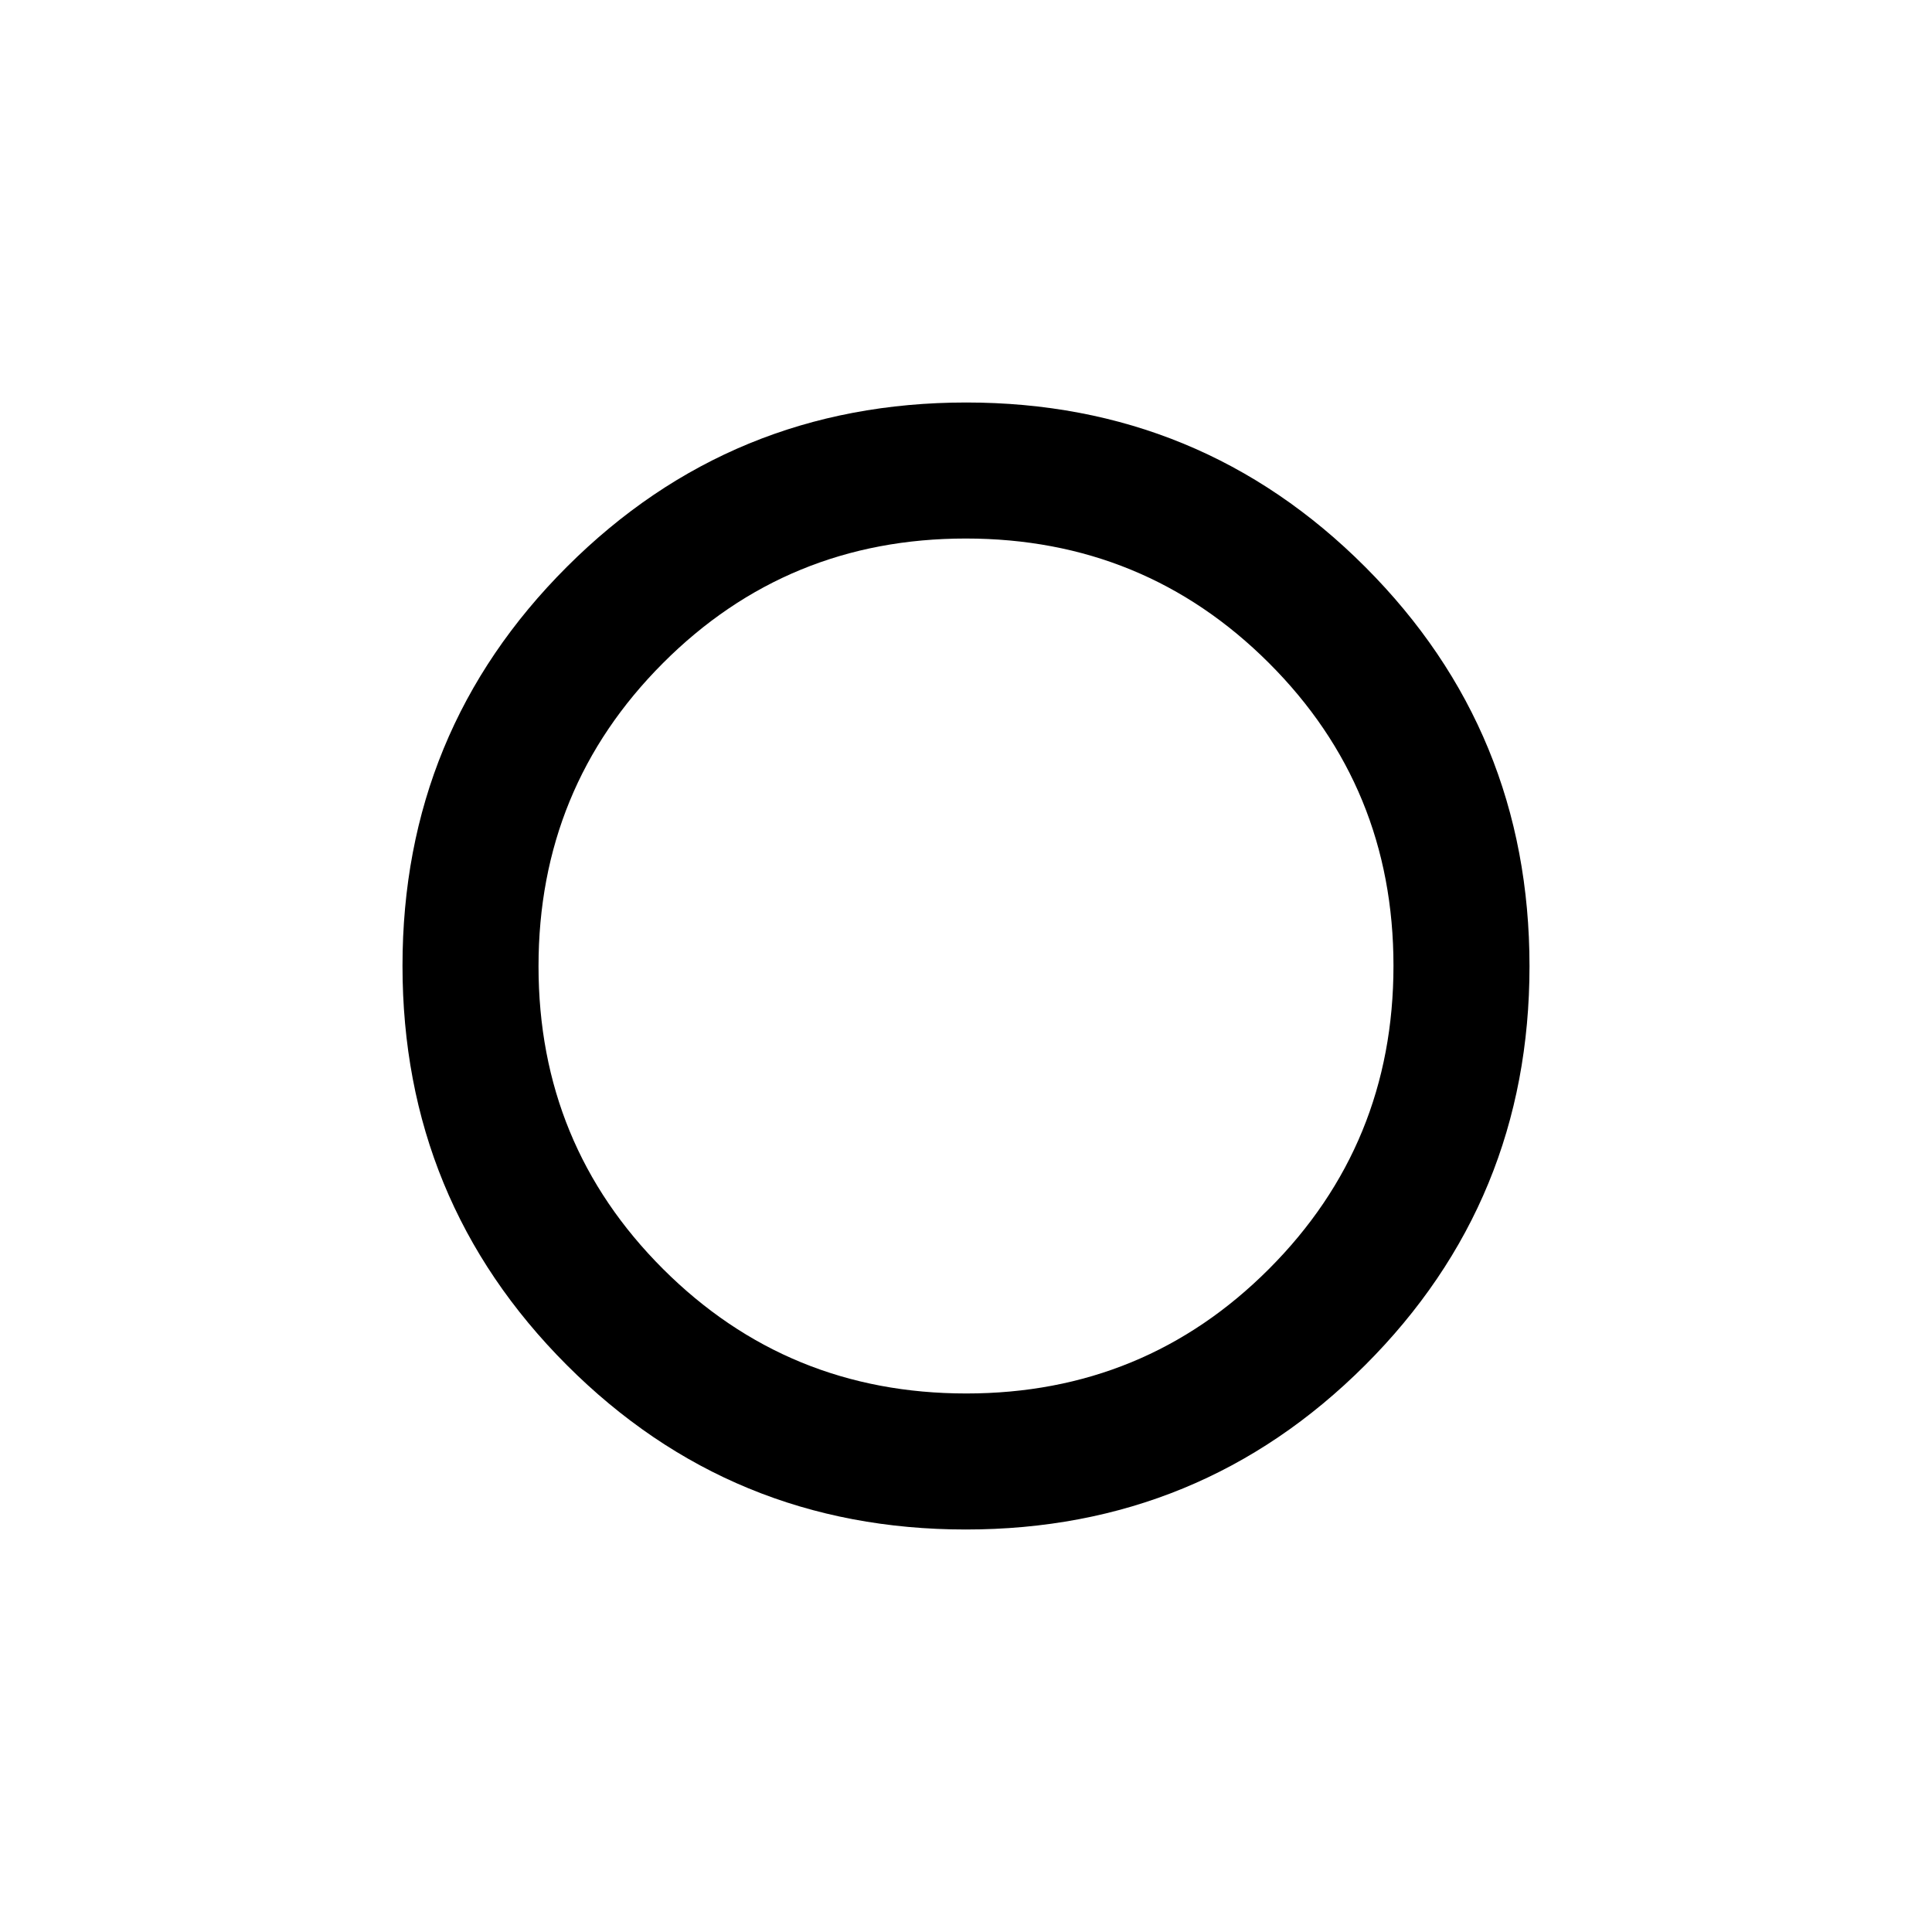 <svg xmlns="http://www.w3.org/2000/svg" height="40" viewBox="0 -960 960 960" width="40"><path d="M478.92-478.92ZM479.9-200q-116.66 0-198.28-81.72T200-480.1q0-116.66 81.72-198.28T480.1-760q116.66 0 198.28 81.72T760-479.9q0 116.66-81.72 198.28T479.9-200Zm.23-67.59q88.66 0 150.47-61.93 61.81-61.94 61.81-150.61 0-88.66-61.93-150.47-61.94-61.81-150.61-61.81-88.66 0-150.47 61.93-61.81 61.94-61.81 150.61 0 88.66 61.93 150.47 61.94 61.81 150.61 61.81Z"/></svg>